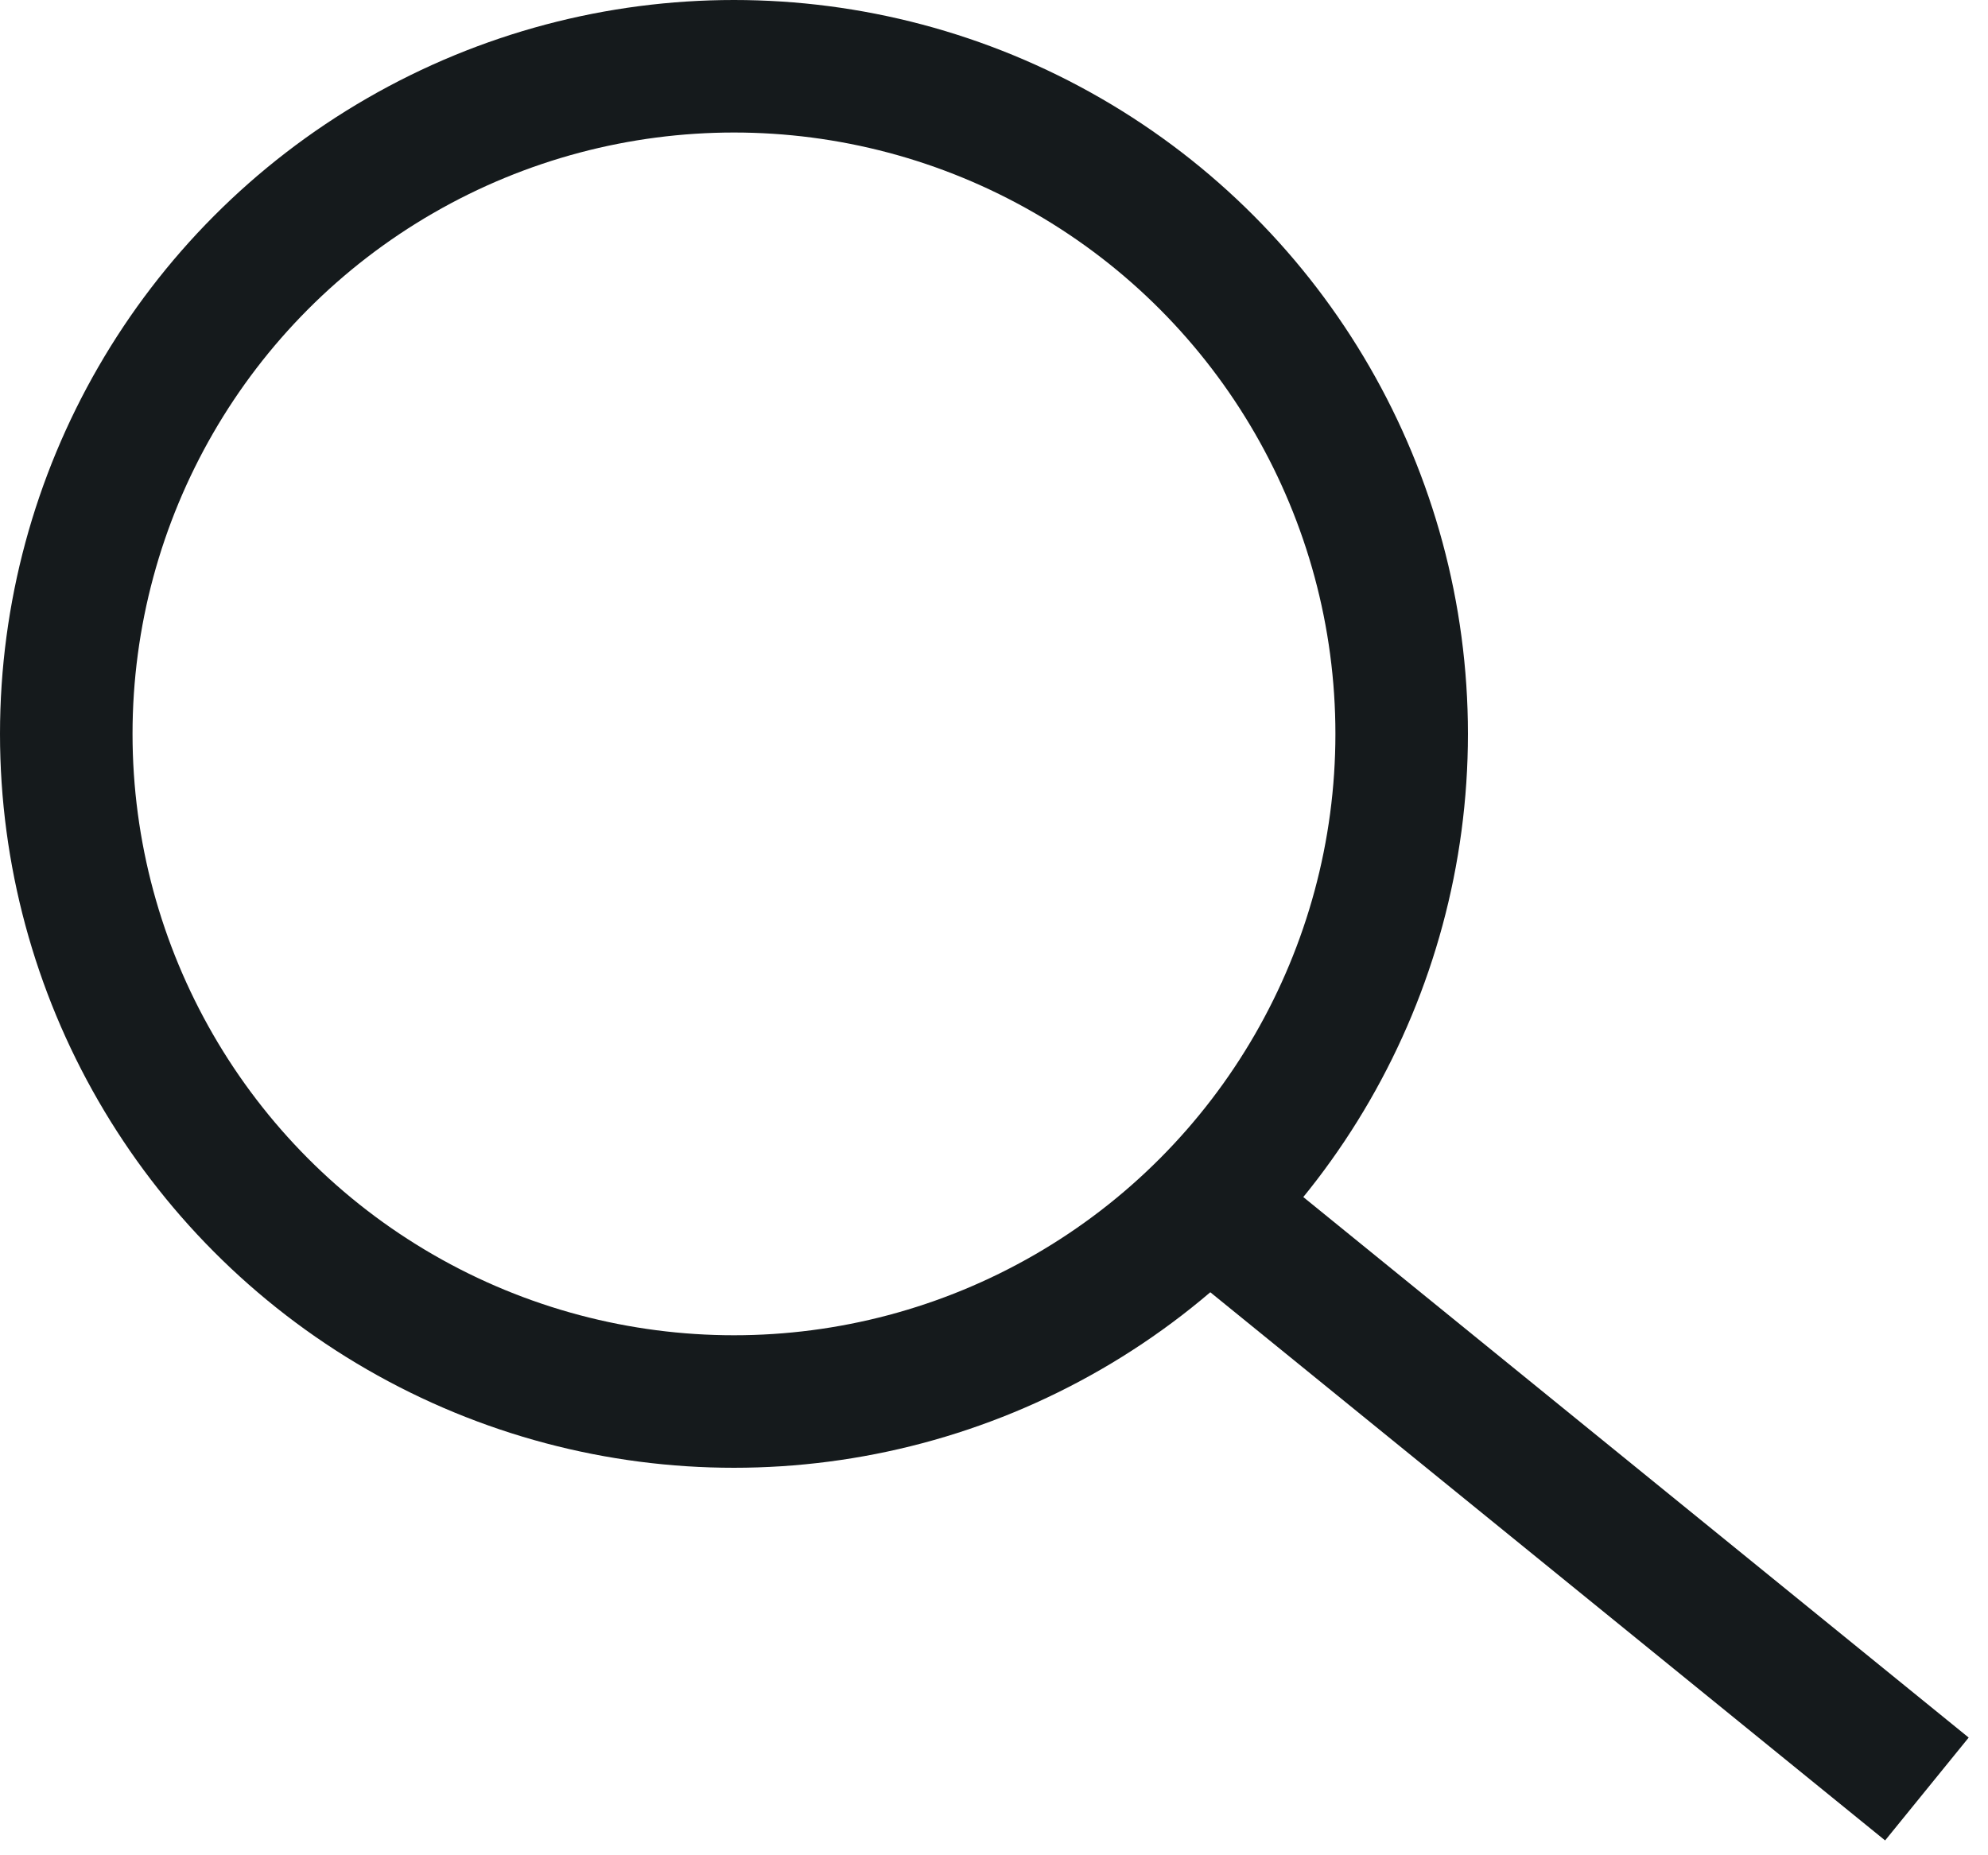 <svg width="15" height="14" viewBox="0 0 15 14" fill="none" xmlns="http://www.w3.org/2000/svg">
<path d="M9 9L14.539 13.5" stroke="#151A1C"/>
<circle cx="5.538" cy="5.538" r="5.038" stroke="#151A1C"/>
</svg>

